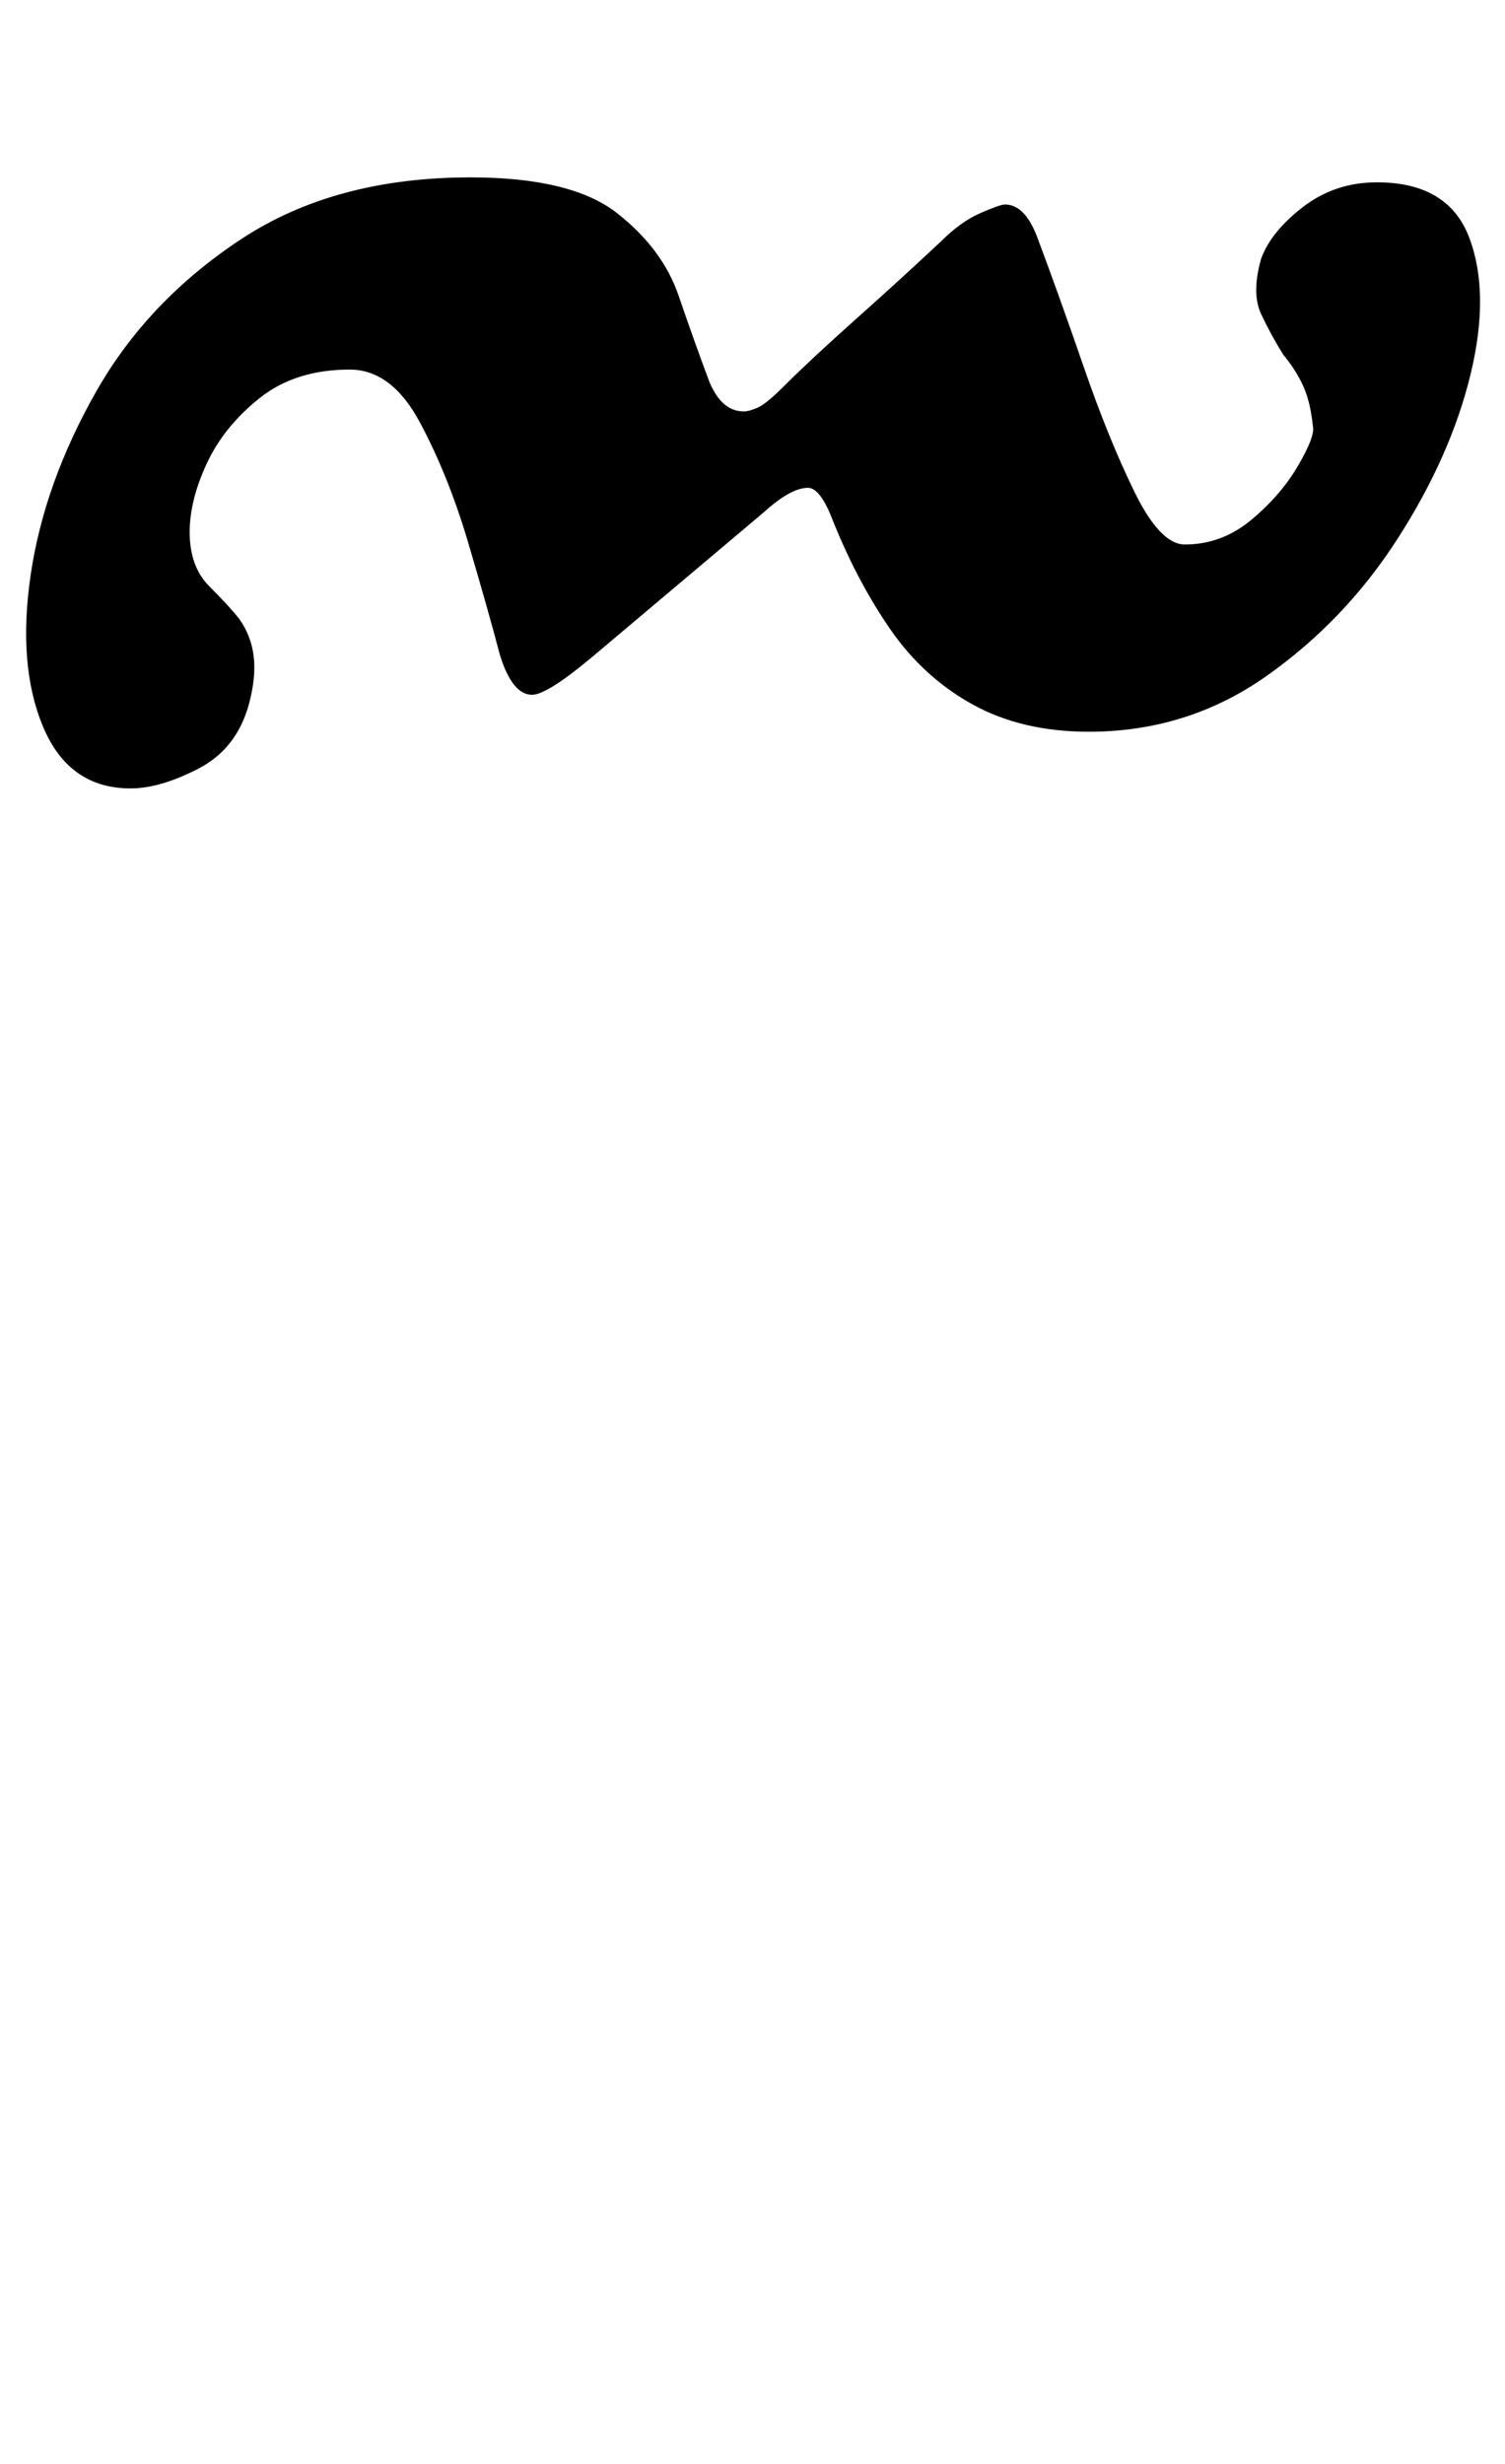 <?xml version="1.0" standalone="no"?>
<!DOCTYPE svg PUBLIC "-//W3C//DTD SVG 1.1//EN" "http://www.w3.org/Graphics/SVG/1.1/DTD/svg11.dtd" >
<svg xmlns="http://www.w3.org/2000/svg" xmlns:xlink="http://www.w3.org/1999/xlink" version="1.1" viewBox="-181 0 611 1000">
  <g transform="matrix(1 0 0 -1 0 800)">
   <path fill="currentColor"
d="M-128 480q-25 0 -35.5 25t-5 62t26.5 74t59 62t93 25q41 0 59.5 -14.5t25 -33.5t12.5 -35q5 -12 14 -12q2 0 5.5 1.5t10.5 8.5q11 11 29.5 27.5t34.5 31.5q8 8 16 11.5t10 3.5q8 0 13 -13q9 -24 19 -53t20.5 -50.5t20.5 -21.5q15 0 27 10t19 22t6 16q-1 10 -4 16.5
t-8 12.5q-5 8 -9 16.5t0 22.5q4 11 17 21t30 10q29 0 37.5 -22.5t0.5 -55.5t-29.5 -66.5t-53.5 -56t-72 -22.5q-27 0 -47 11t-33.5 30.5t-23.5 44.5q-5 13 -10 13q-7 0 -18 -10l-70 -59q-18 -15 -24 -15q-8 0 -13 16q-5 19 -13 46t-19.5 48.5t-28.5 21.5q-22 0 -36.5 -11.5
t-21.5 -26.5t-7 -28q0 -14 8 -22t12 -13q5 -7 6 -15.5t-2 -19.5q-5 -18 -20.5 -26t-27.5 -8z" />
  </g>

</svg>

